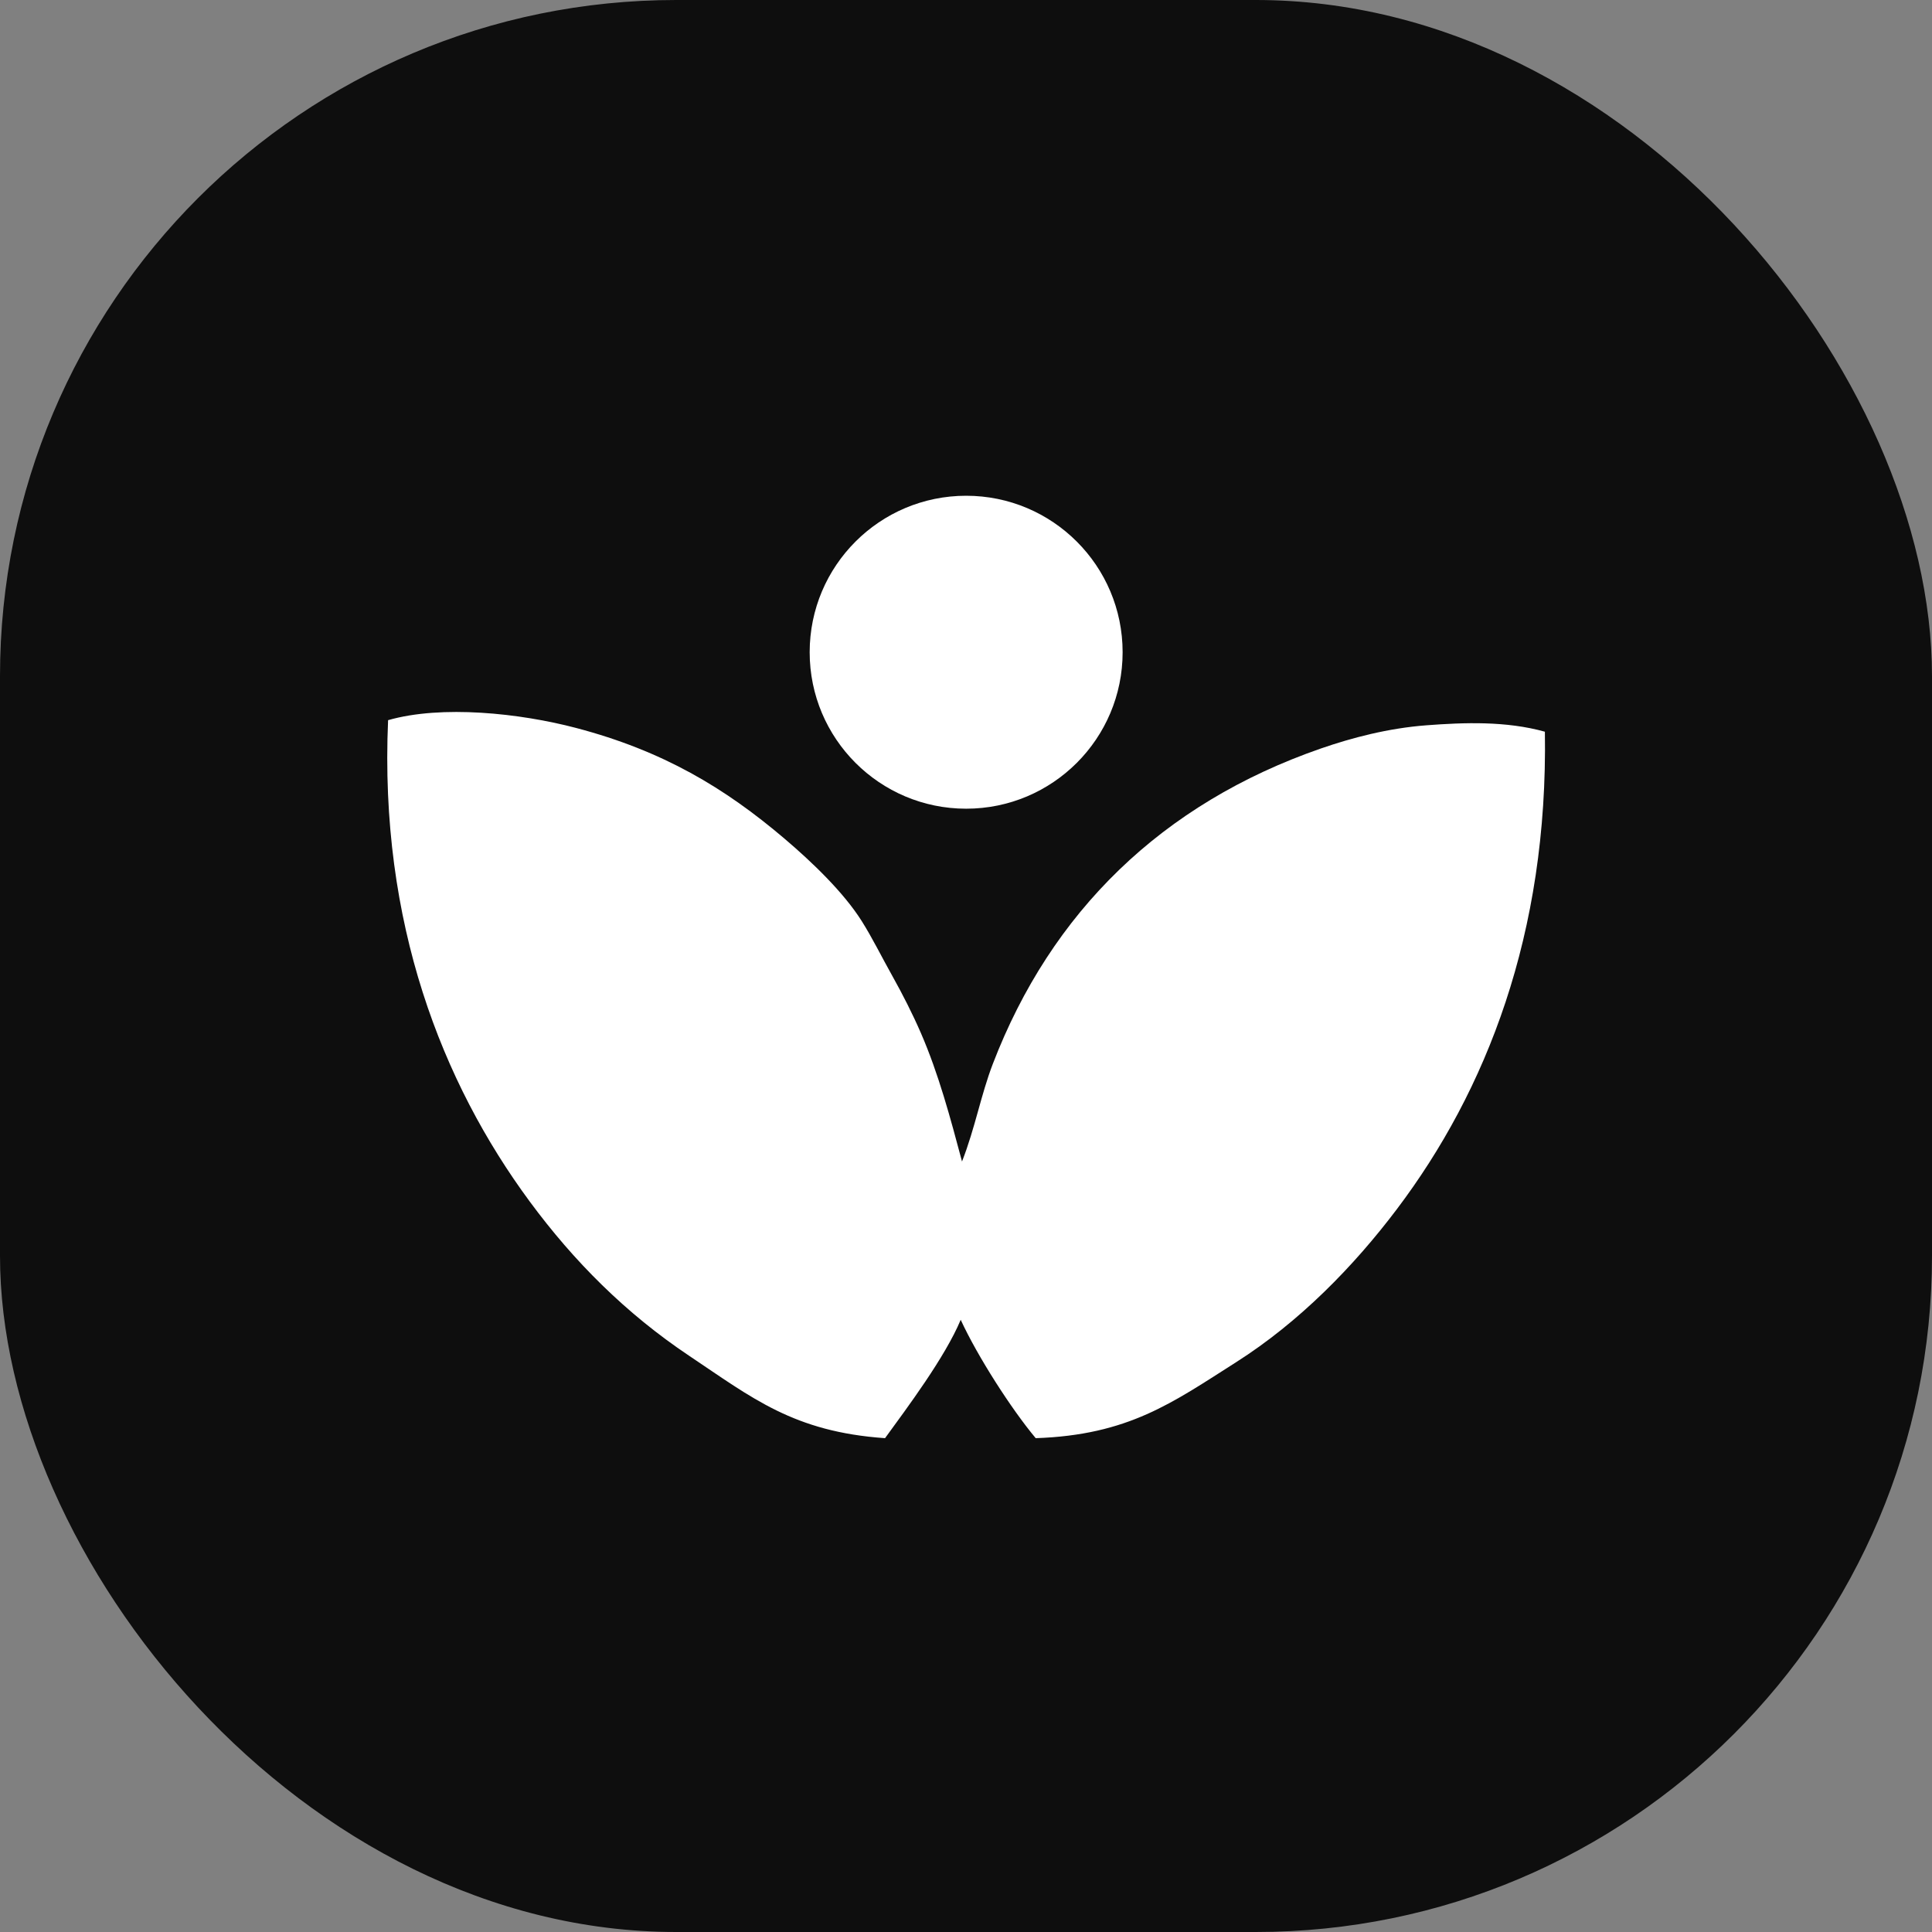 <svg xmlns="http://www.w3.org/2000/svg" version="1.1" xmlns:xlink="http://www.w3.org/1999/xlink" width="1000" height="1000"><rect width="100%" height="100%" fill="#808080" stroke="none"/><g clip-path="url(#SvgjsClipPath1149)"><rect width="1000" height="1000" fill="#0e0e0e"></rect><g transform="matrix(1.531,0,0,1.531,200,255.102)"><svg xmlns="http://www.w3.org/2000/svg" version="1.1" xmlns:xlink="http://www.w3.org/1999/xlink" width="392" height="320"><svg width="392" height="320" viewBox="0 0 392 320" fill="none" xmlns="http://www.w3.org/2000/svg">
<path fill-rule="evenodd" clip-rule="evenodd" d="M194.6 226.06C199.05 214.7 200.98 203.55 205.04 193C224.77 141.67 262.16 105.07 315.97 86.41C326.43 82.79 338.76 79.55 351.64 78.58C364.34 77.62 378.52 77.09 391.66 80.75C392.76 149.19 371.81 202.18 341.63 242.15C327.02 261.5 308.72 280.27 287.25 293.92C265.68 307.64 250.87 318.53 219.52 319.59C211.32 309.81 199.82 291.89 194.16 279.57C188.85 292.25 176.15 309.18 168.58 319.59C137.68 317.44 123.73 306.03 102.37 291.75C80.86 277.36 63.32 259.74 48.43 239.55C18.83 199.42 -2.43 145.4 0.57 76.85C18.7 71.64 45.16 74.49 64.09 79.47C93.52 87.21 114.35 99.71 134.57 116.89C143.87 124.79 154.54 135.02 160.67 144.73C164.29 150.46 167.53 157.06 171.11 163.44C174.54 169.57 177.84 176.05 180.68 182.58C186.68 196.38 190.68 211.35 194.61 226.08L194.6 226.06Z" fill="white"></path>
<path d="M196 106.78C225.216 106.78 248.9 83.096 248.9 53.88C248.9 24.664 225.216 0.98 196 0.98C166.784 0.98 143.1 24.664 143.1 53.88C143.1 83.096 166.784 106.78 196 106.78Z" fill="white"></path>
</svg></svg></g></g><defs><clipPath id="SvgjsClipPath1149"><rect width="1000" height="1000" x="0" y="0" rx="350" ry="350"></rect></clipPath></defs></svg>